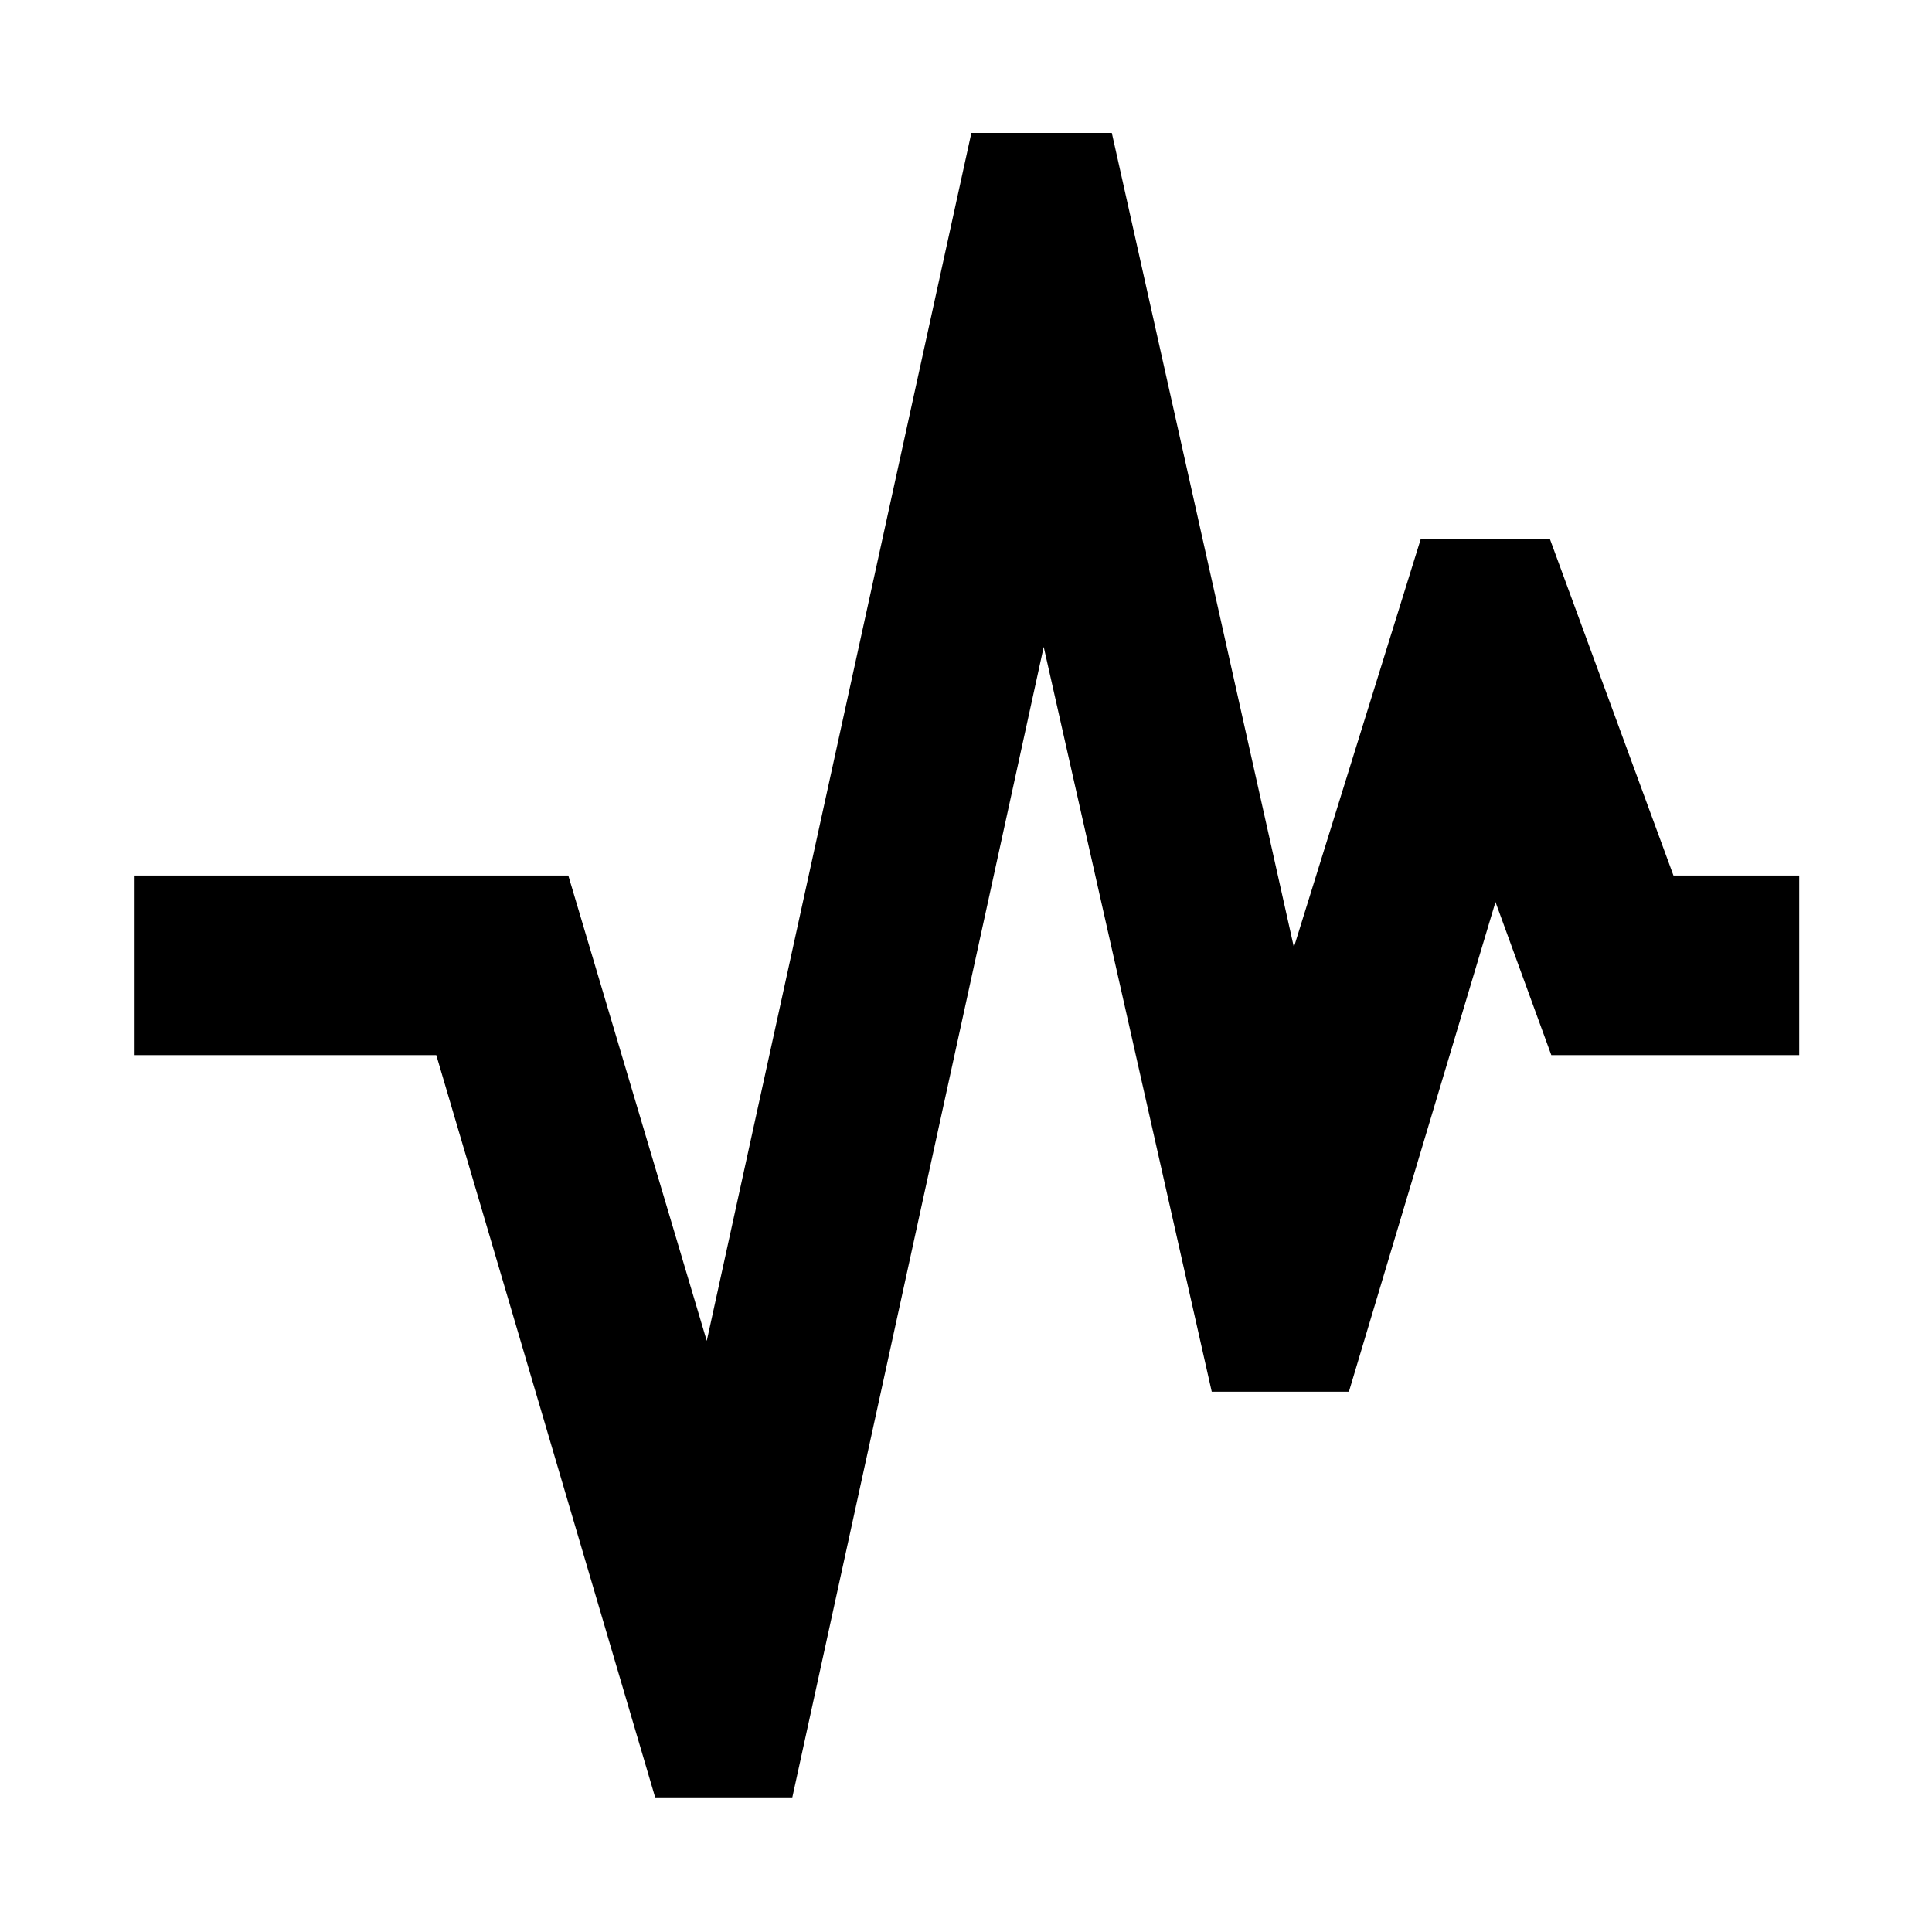 <svg xmlns="http://www.w3.org/2000/svg" height="40" viewBox="0 -960 960 960" width="40"><path d="M325.544-66.884 216.797-435.703H66.884v-89.261h215.5l68.797 231.248 131.486-600.226h69.789l90.471 404.617 63.095-203.023h64.043l61.464 167.384h62.493v89.261H770.841l-27.747-76.081-72.826 243.306h-68.159l-83.5-370.074L393.695-66.884h-68.151Z"/></svg>